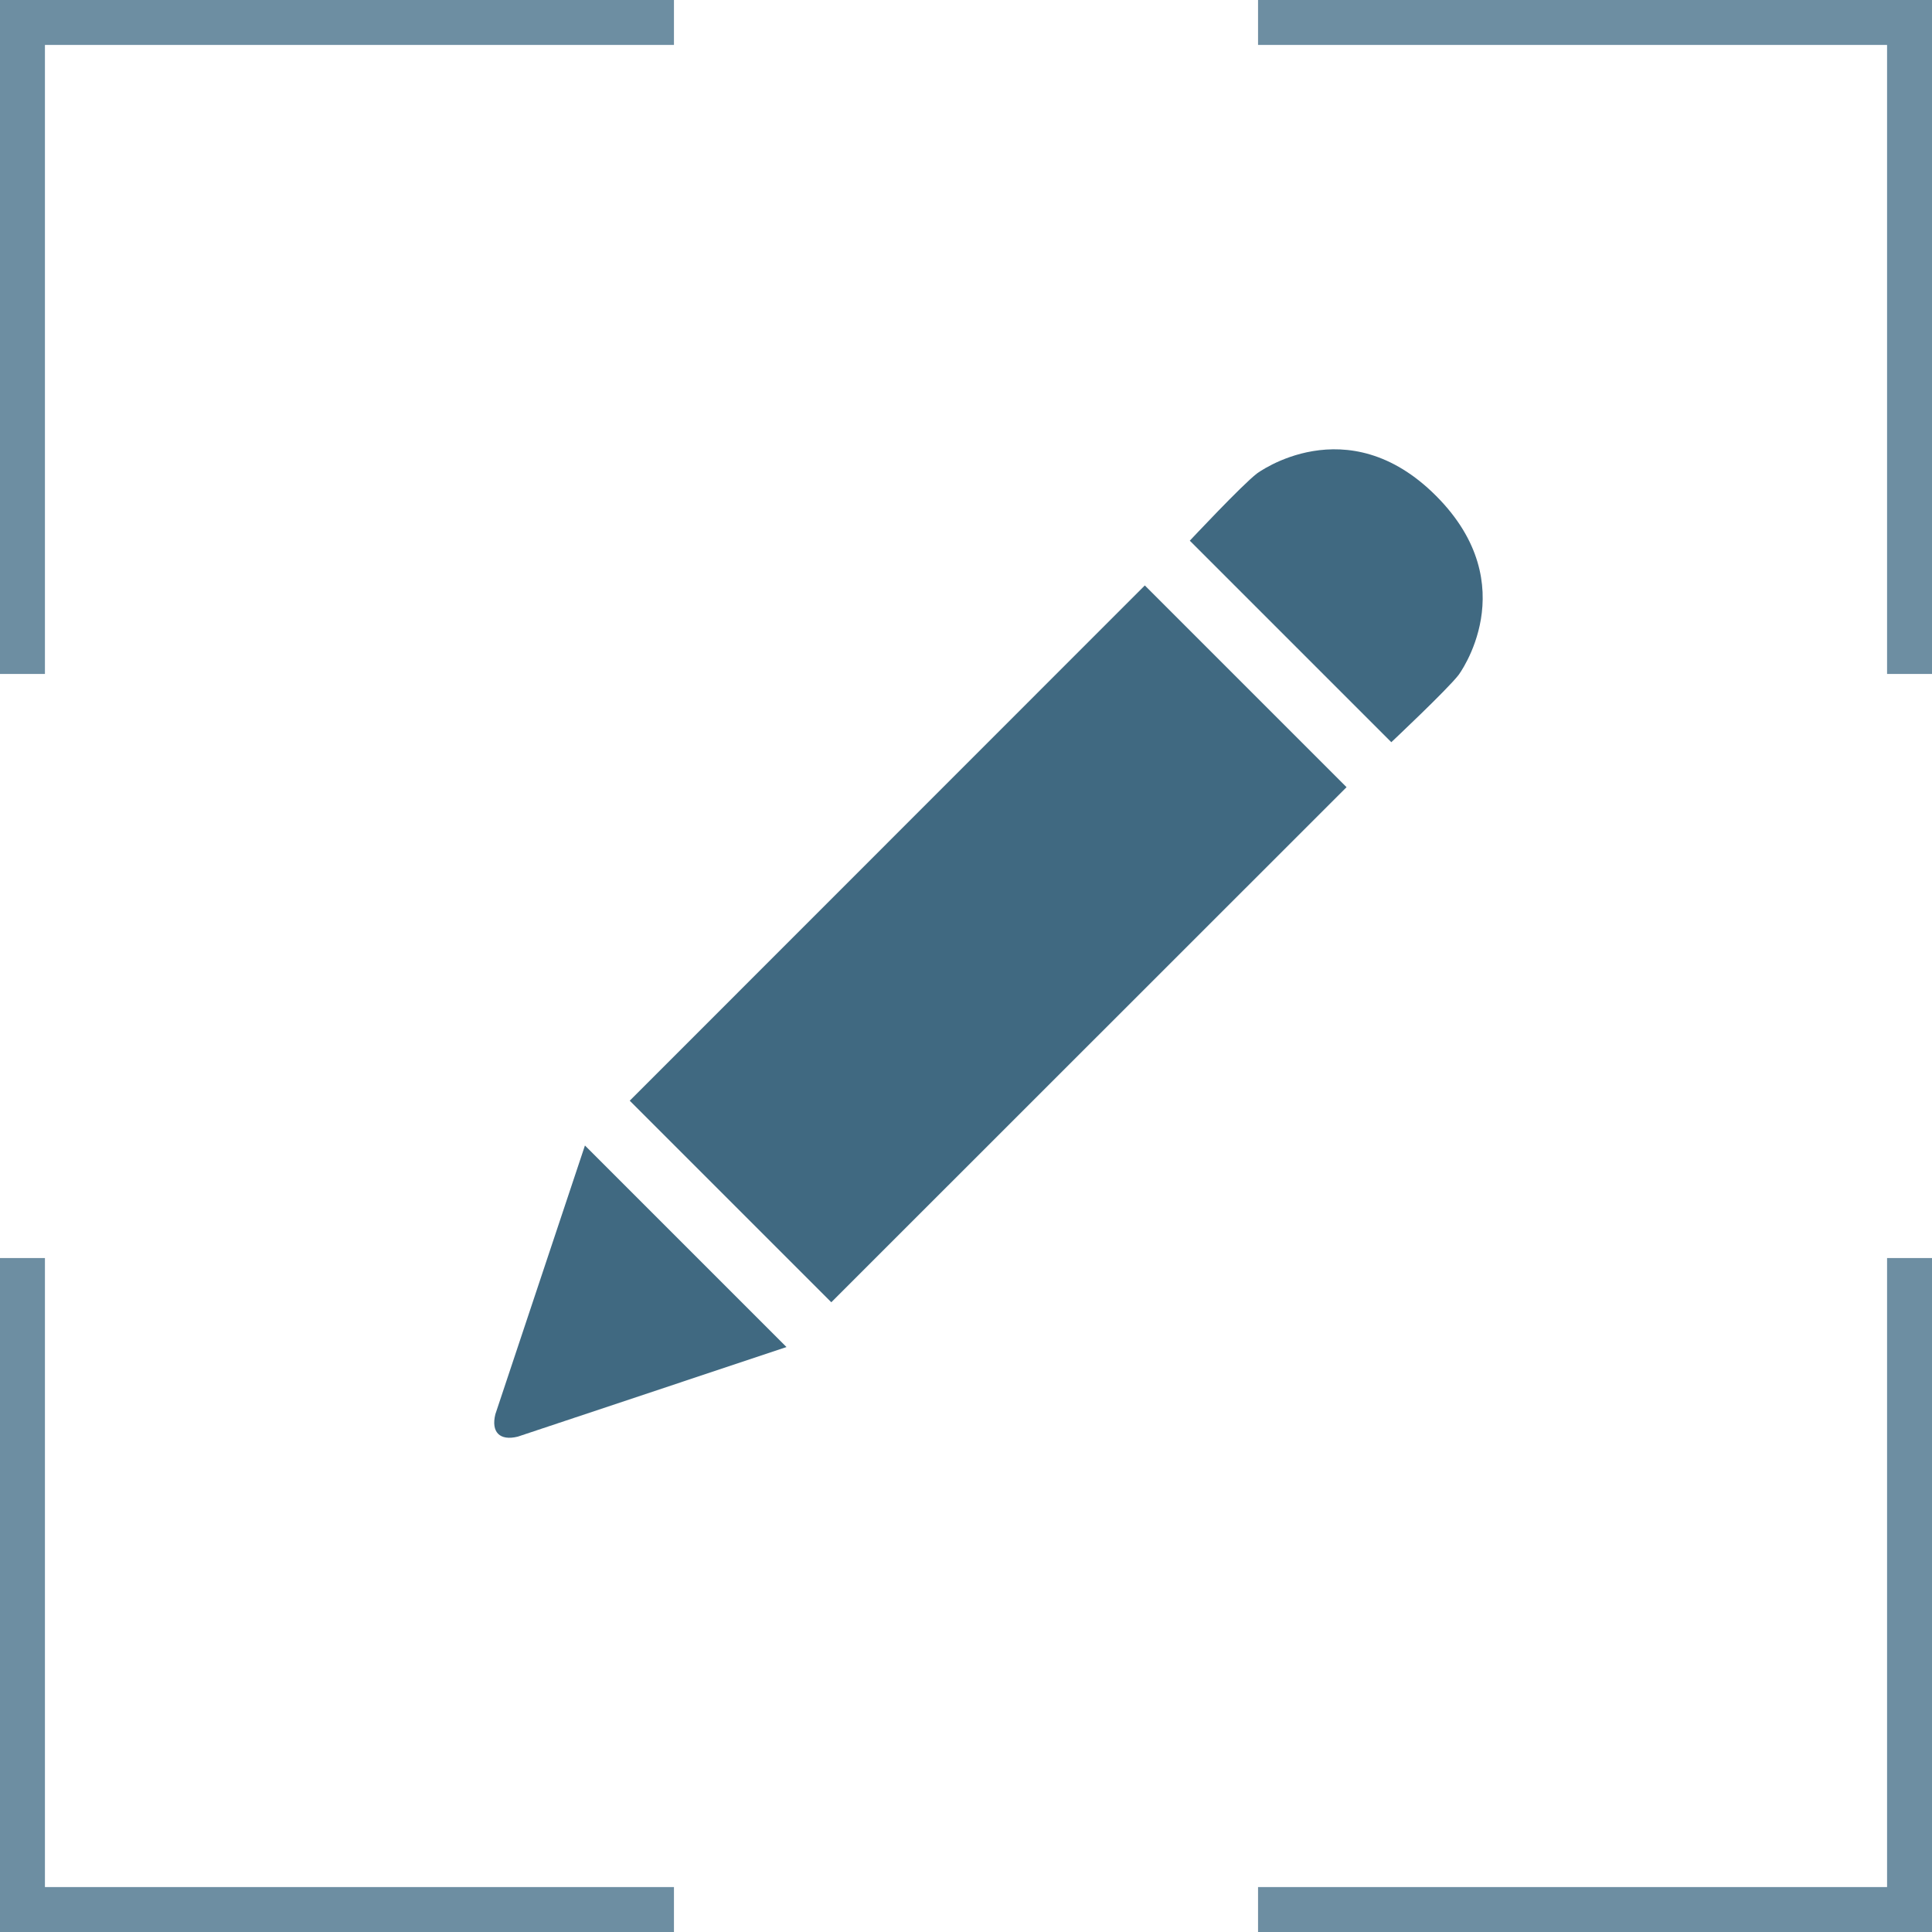 <svg width="43" height="43" viewBox="0 0 43 43" fill="none" xmlns="http://www.w3.org/2000/svg">
<line x1="0.5" y1="2.18556e-08" x2="0.5" y2="15" stroke="#6D8EA2"/>
<line x1="15" y1="0.5" y2="0.5" stroke="#6D8EA2"/>
<line x1="42.5" y1="43" x2="42.5" y2="28" stroke="#6D8EA2"/>
<line x1="28" y1="42.5" x2="43" y2="42.5" stroke="#6D8EA2"/>
<line x1="43" y1="0.5" x2="28" y2="0.5" stroke="#6D8EA2"/>
<line x1="42.5" y1="15" x2="42.5" y2="-2.18557e-08" stroke="#6D8EA2"/>
<line x1="8.74227e-08" y1="42.5" x2="15" y2="42.5" stroke="#6D8EA2"/>
<line x1="0.5" y1="28" x2="0.5" y2="43" stroke="#6D8EA2"/>
<path d="M14.016 24.498L18.502 28.984L29.97 17.52L25.48 13.03L14.016 24.498ZM11.025 31.476C10.926 31.876 11.124 32.074 11.524 31.975L17.505 29.981L13.019 25.495L11.025 31.476ZM31.963 11.037C29.974 9.043 27.976 10.538 27.976 10.538C27.649 10.787 26.481 12.034 26.481 12.034L30.966 16.519C30.966 16.519 32.208 15.351 32.462 15.024C32.462 15.024 33.957 13.035 31.963 11.037Z" fill="#406981"/>
</svg>

